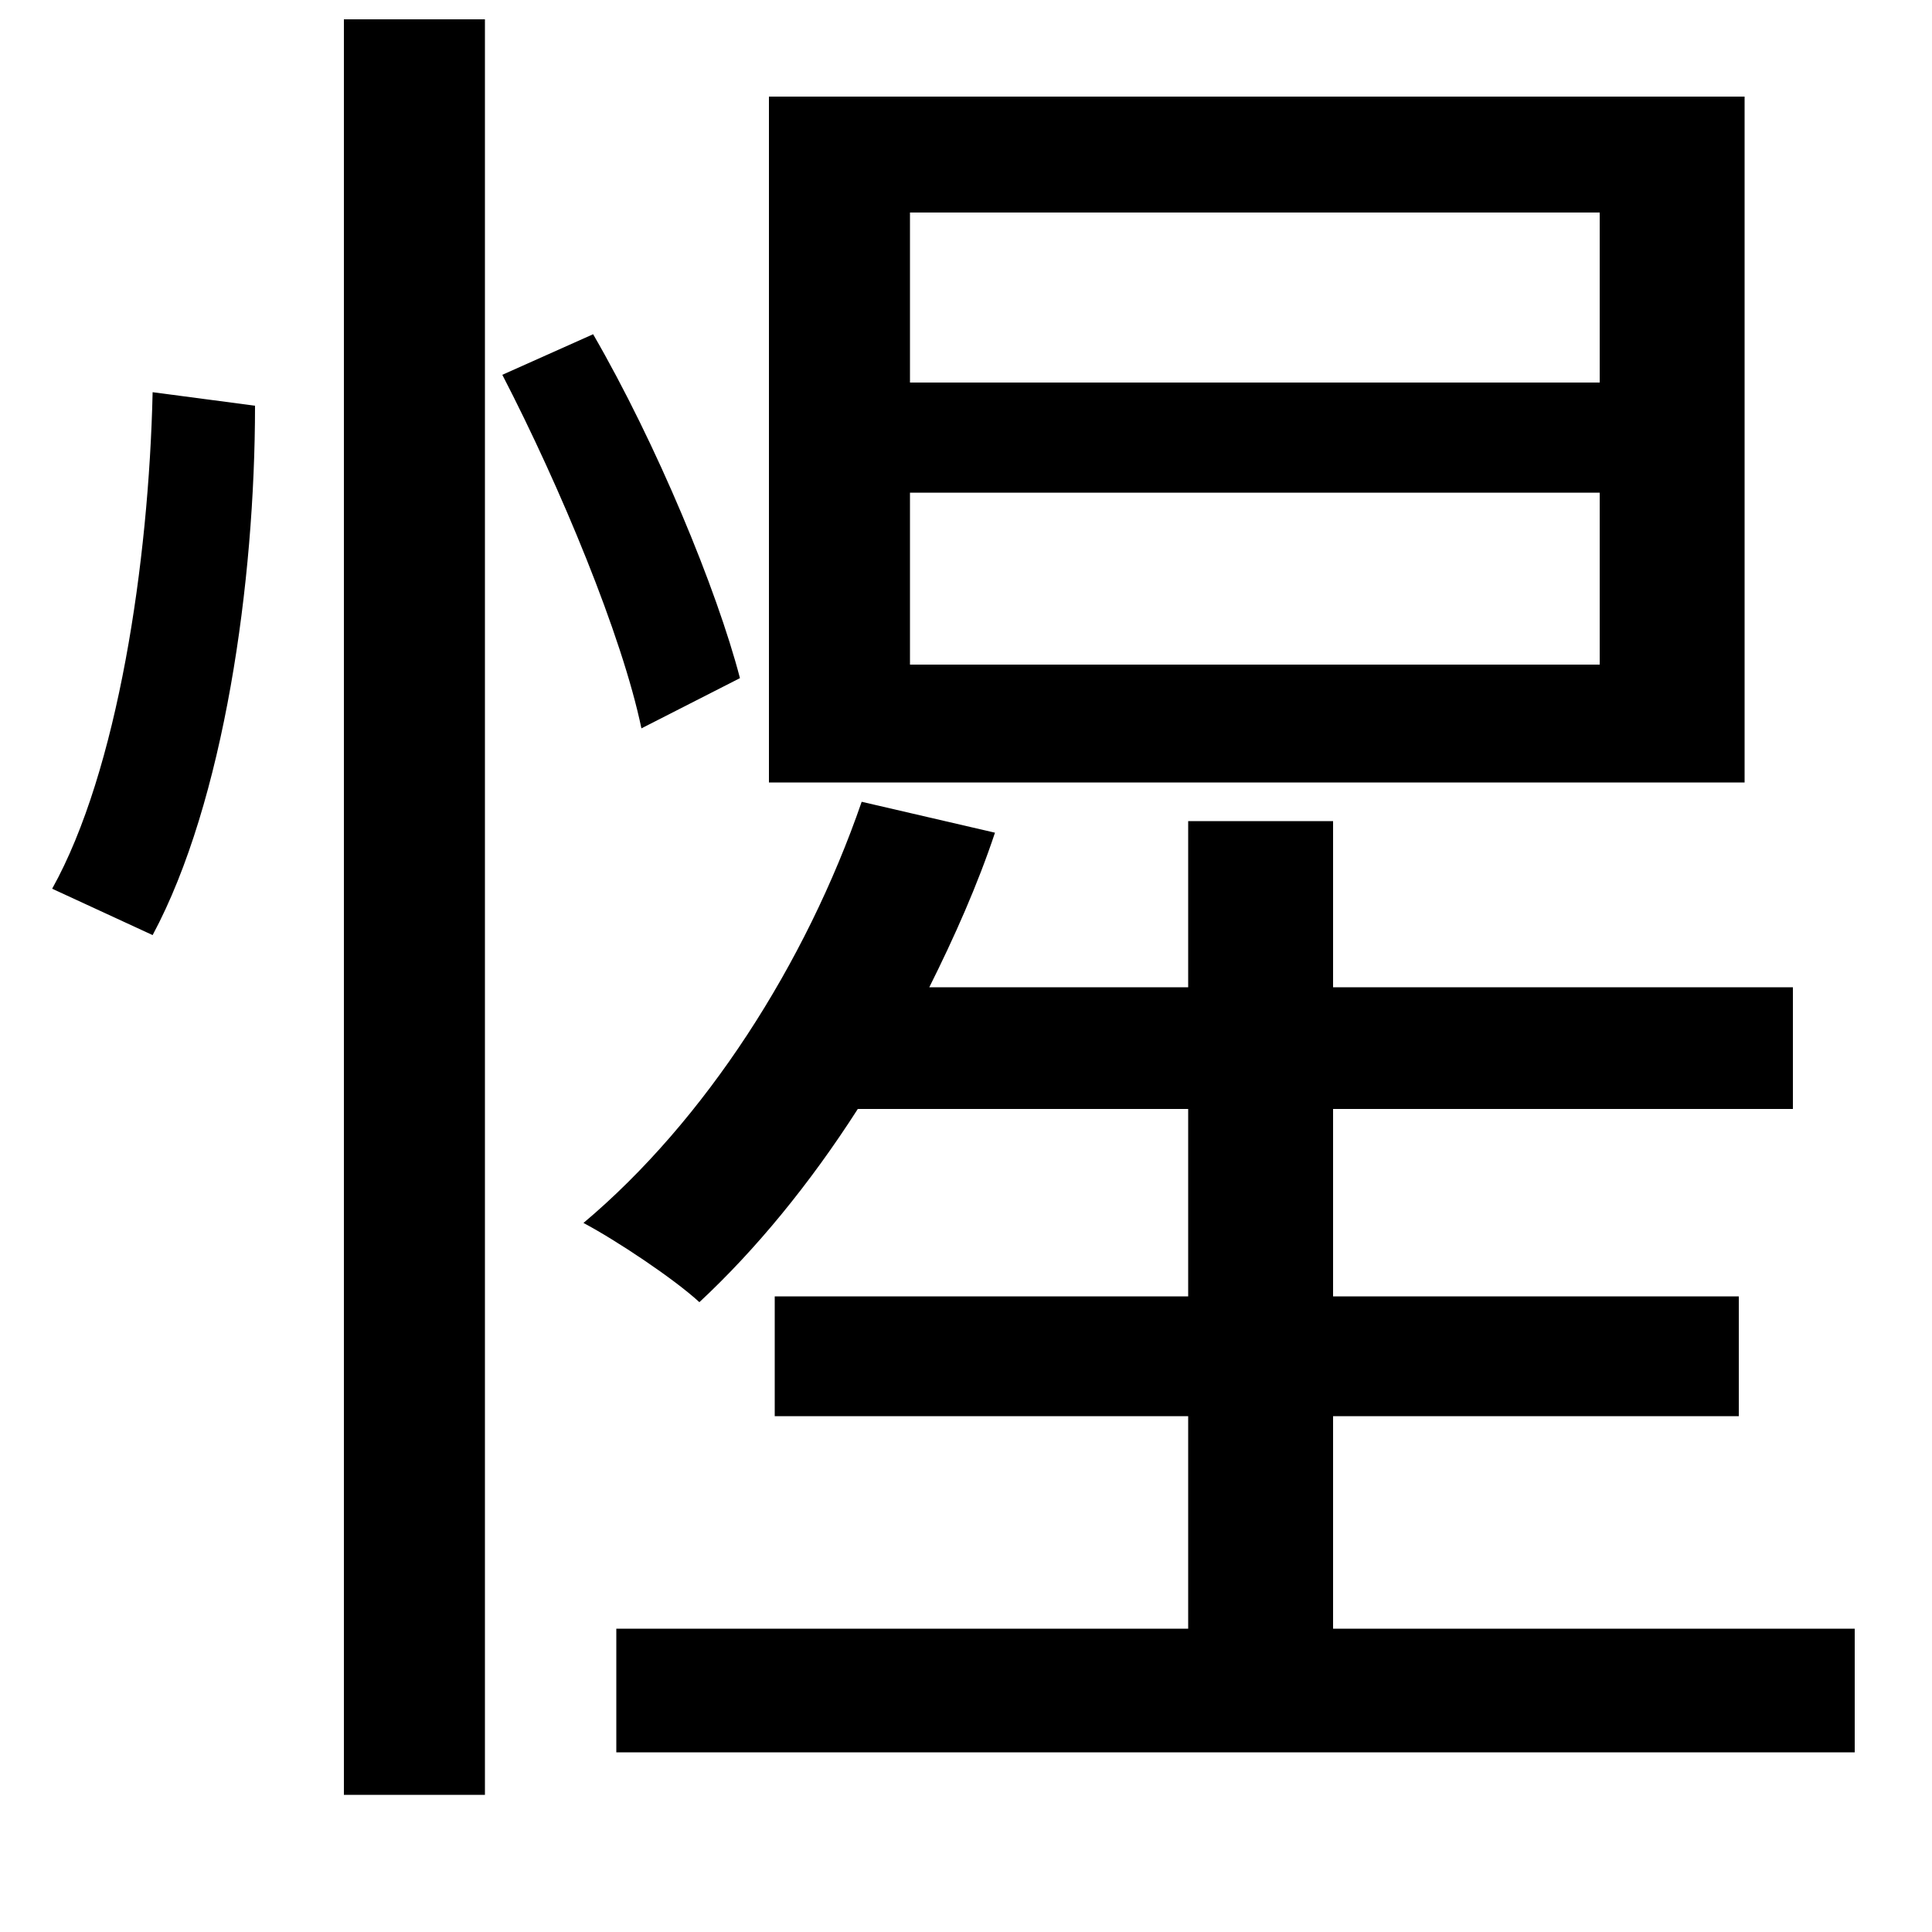 <svg xmlns="http://www.w3.org/2000/svg"
    viewBox="0 0 1000 1000">
  <!--
© 2014-2021 Adobe (http://www.adobe.com/).
Noto is a trademark of Google Inc.
This Font Software is licensed under the SIL Open Font License, Version 1.1. This Font Software is distributed on an "AS IS" BASIS, WITHOUT WARRANTIES OR CONDITIONS OF ANY KIND, either express or implied. See the SIL Open Font License for the specific language, permissions and limitations governing your use of this Font Software.
http://scripts.sil.org/OFL
  -->
<path d="M307 173L260 194C290 252 322 329 332 377L383 351C371 305 340 230 307 173ZM132 210L79 203C77 291 61 399 27 460L79 484C116 415 132 301 132 210ZM251 10L178 10 178 929 251 929ZM471 344L471 255 828 255 828 344ZM471 198L471 110 828 110 828 198ZM903 50L398 50 398 405 903 405ZM928 511L690 511 690 425 615 425 615 511 481 511C494 485 506 458 515 431L446 415C417 499 365 580 302 633 319 642 349 662 362 674 391 647 419 613 444 574L615 574 615 671 401 671 401 733 615 733 615 843 319 843 319 907 960 907 960 843 690 843 690 733 900 733 900 671 690 671 690 574 928 574Z"/>
</svg>